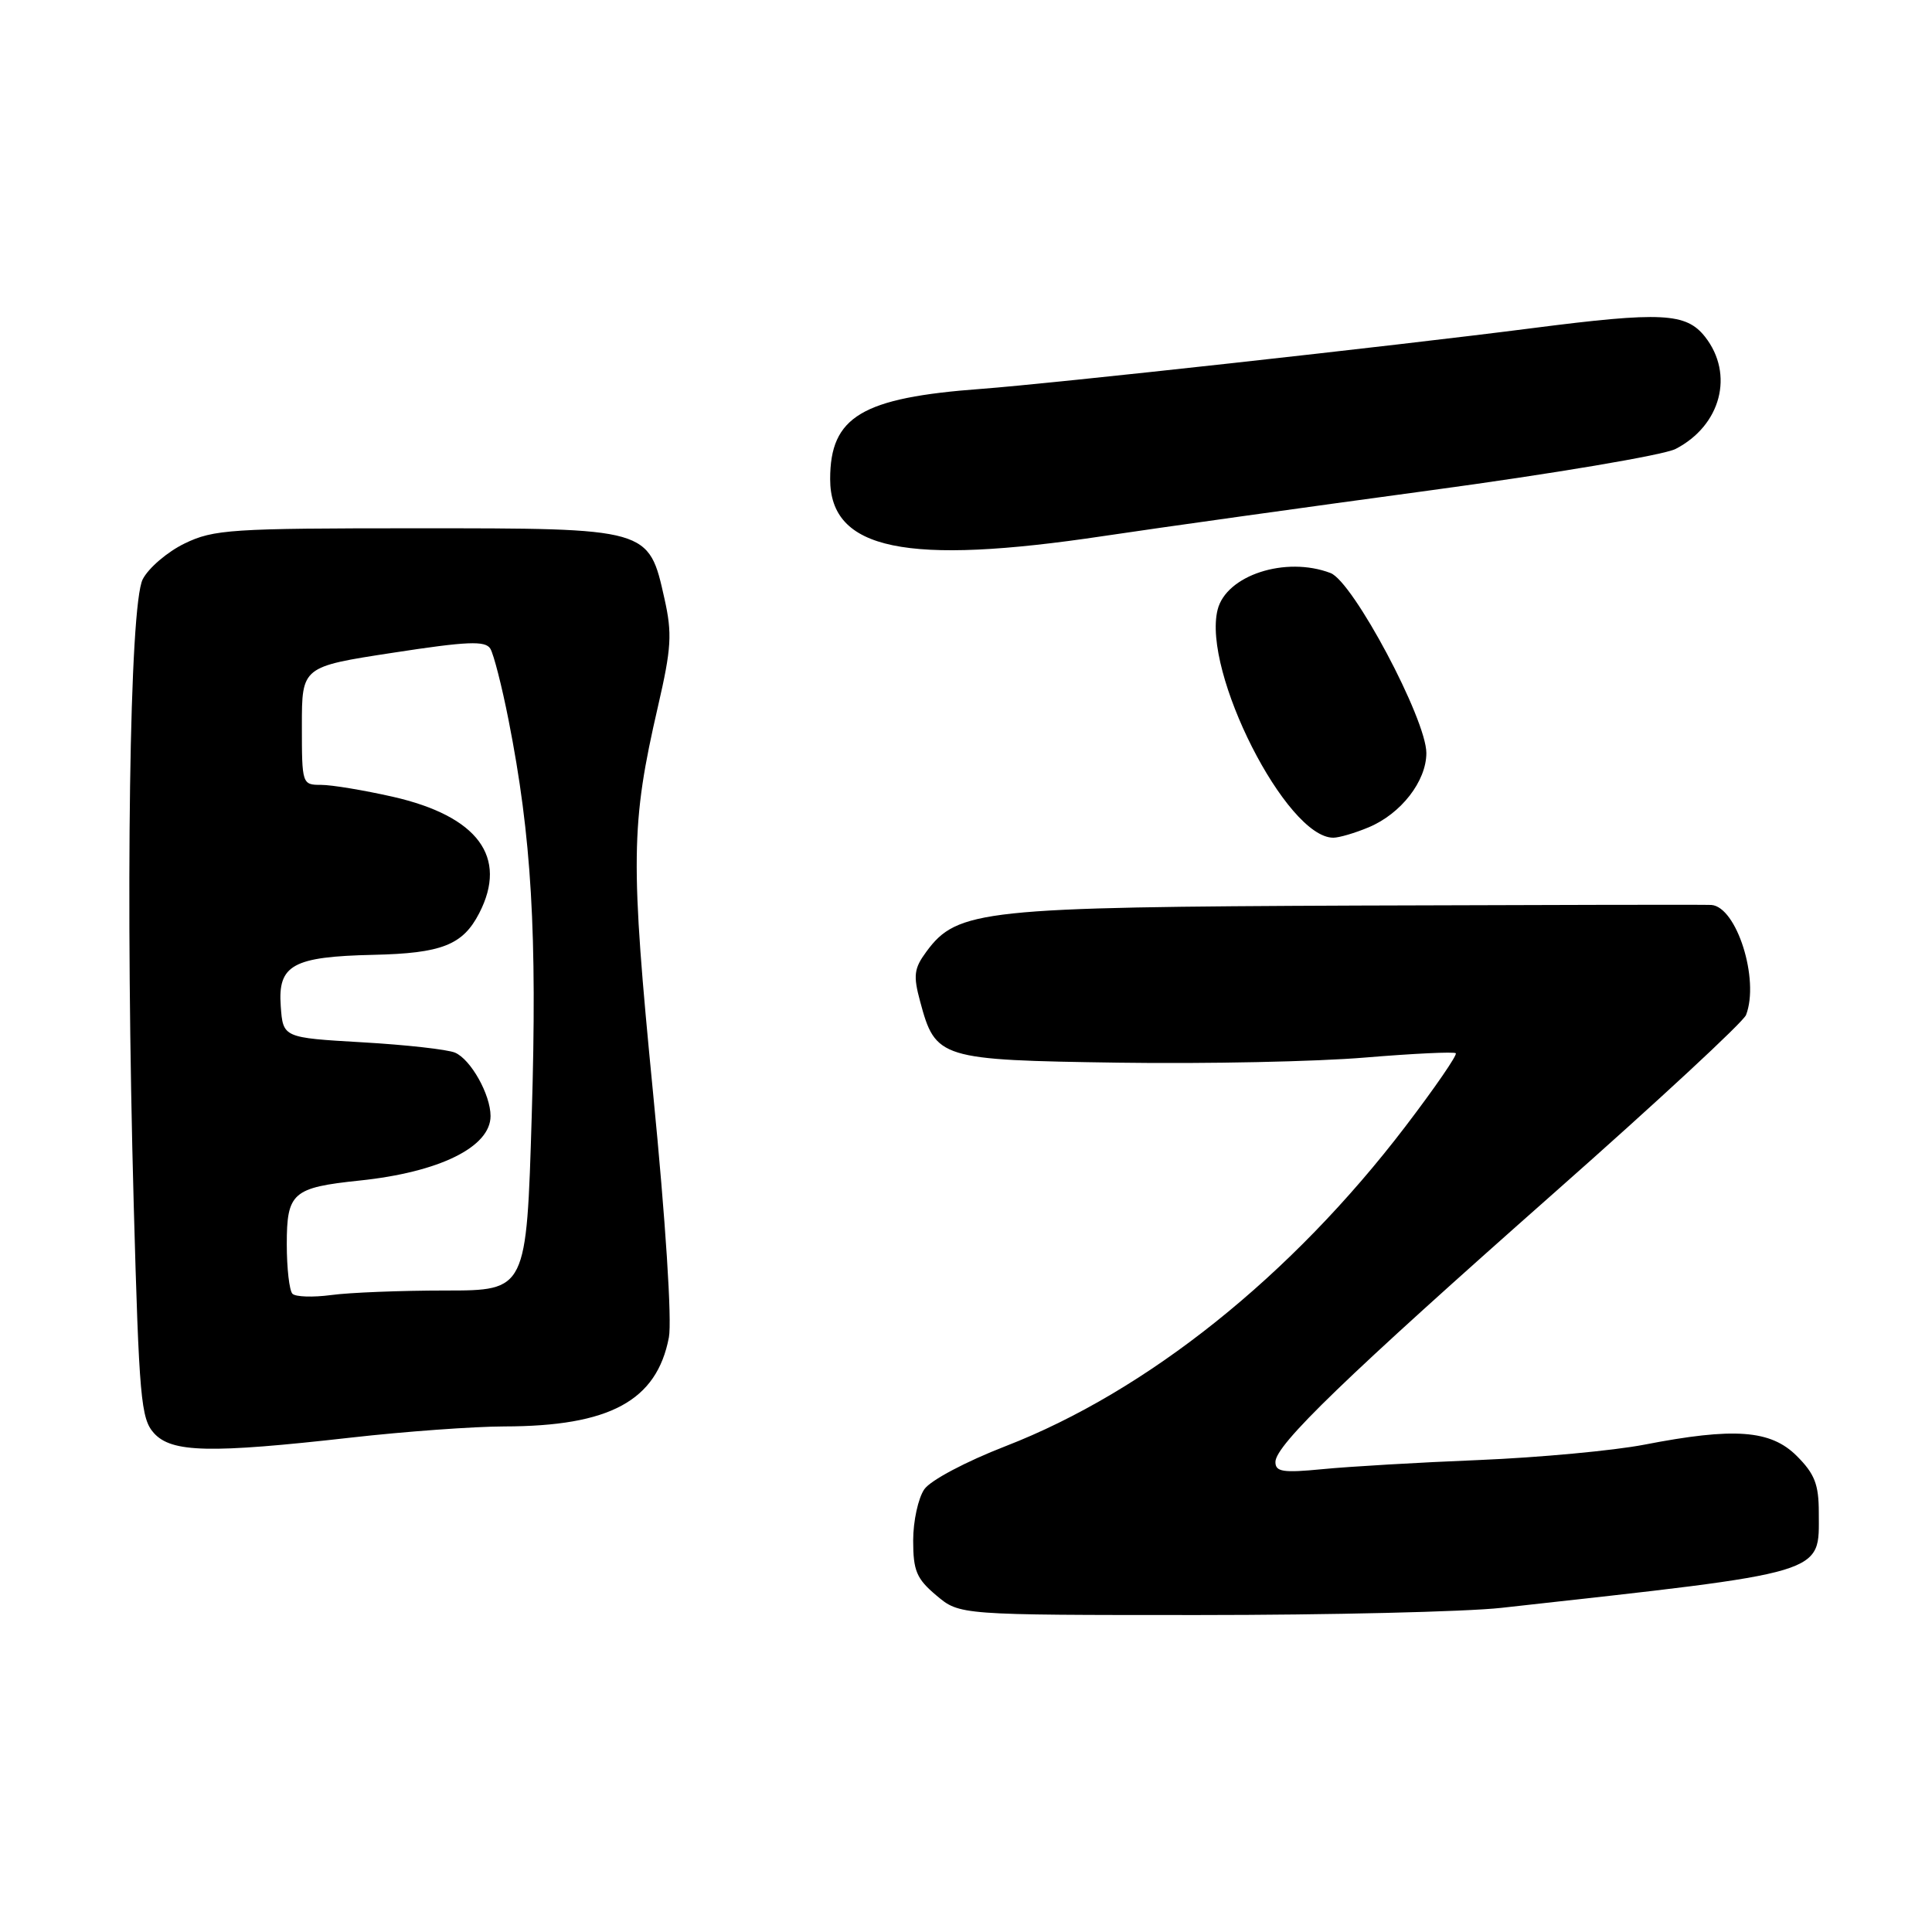 <?xml version="1.0" encoding="UTF-8" standalone="no"?>
<!DOCTYPE svg PUBLIC "-//W3C//DTD SVG 1.1//EN" "http://www.w3.org/Graphics/SVG/1.1/DTD/svg11.dtd" >
<svg xmlns="http://www.w3.org/2000/svg" xmlns:xlink="http://www.w3.org/1999/xlink" version="1.1" viewBox="0 0 256 256">
 <g >
 <path fill="currentColor"
d=" M 198.93 213.05 C 242.58 208.21 241.00 208.69 241.00 200.42 C 241.00 196.70 240.46 195.30 238.08 192.92 C 234.62 189.47 229.80 189.11 217.86 191.43 C 213.81 192.21 203.97 193.13 196.00 193.46 C 188.03 193.78 178.69 194.33 175.25 194.67 C 170.00 195.18 169.00 195.03 169.00 193.72 C 169.00 191.46 178.32 182.46 206.11 157.90 C 219.65 145.94 231.01 135.41 231.36 134.49 C 233.17 129.80 230.12 120.15 226.76 119.91 C 226.07 119.86 205.03 119.90 180.02 119.99 C 130.18 120.19 126.84 120.54 122.75 126.10 C 121.11 128.32 120.99 129.26 121.92 132.69 C 123.96 140.30 124.50 140.46 148.24 140.81 C 159.81 140.98 174.50 140.67 180.88 140.13 C 187.26 139.60 192.67 139.34 192.90 139.56 C 193.12 139.79 190.13 144.14 186.24 149.24 C 171.10 169.09 152.00 184.35 133.23 191.63 C 128.00 193.66 123.31 196.14 122.48 197.33 C 121.67 198.50 121.00 201.55 121.00 204.13 C 121.00 208.14 121.45 209.20 124.08 211.41 C 127.15 214.00 127.15 214.00 158.76 214.00 C 176.14 214.00 194.22 213.57 198.93 213.05 Z  M 46.50 190.49 C 53.65 189.68 62.79 189.02 66.81 189.01 C 80.79 188.99 87.02 185.62 88.63 177.22 C 89.05 175.03 88.20 161.75 86.54 144.89 C 83.52 114.00 83.57 109.28 87.19 93.58 C 88.97 85.87 89.08 83.96 88.05 79.35 C 85.95 69.95 86.12 70.00 55.18 70.00 C 30.61 70.00 28.32 70.15 24.47 72.01 C 22.18 73.12 19.68 75.26 18.91 76.76 C 17.15 80.21 16.60 118.74 17.72 159.65 C 18.43 185.29 18.67 187.98 20.40 189.90 C 22.75 192.49 27.82 192.60 46.50 190.49 Z  M 181.36 109.62 C 185.64 107.83 189.00 103.51 189.00 99.78 C 189.00 95.31 179.29 77.06 176.30 75.93 C 170.36 73.66 162.48 76.22 161.34 80.79 C 159.28 88.99 170.44 111.00 176.67 111.00 C 177.44 111.00 179.55 110.38 181.36 109.62 Z  M 146.28 71.02 C 153.55 69.93 172.93 67.22 189.33 65.00 C 205.75 62.78 220.45 60.30 222.02 59.49 C 228.04 56.38 229.82 49.59 225.93 44.63 C 223.42 41.45 220.19 41.28 203.06 43.48 C 184.64 45.85 139.29 50.84 130.00 51.53 C 114.18 52.70 110.00 55.20 110.00 63.48 C 110.00 72.88 120.02 74.96 146.28 71.02 Z  M 38.75 171.43 C 38.34 171.01 38.00 168.06 38.00 164.87 C 38.00 158.03 38.77 157.36 47.64 156.43 C 58.22 155.33 65.00 151.99 65.00 147.88 C 65.00 145.04 62.38 140.37 60.29 139.48 C 59.30 139.06 53.78 138.44 48.00 138.11 C 37.50 137.50 37.50 137.50 37.20 133.31 C 36.80 127.86 38.79 126.76 49.47 126.52 C 58.53 126.32 61.32 125.22 63.49 121.02 C 67.35 113.56 63.32 108.14 52.03 105.57 C 48.22 104.71 43.96 104.00 42.55 104.00 C 40.03 104.00 40.00 103.90 40.00 96.17 C 40.00 88.34 40.00 88.34 52.08 86.49 C 61.95 84.97 64.31 84.88 64.97 85.95 C 65.41 86.67 66.50 90.91 67.38 95.38 C 70.44 110.85 71.19 123.67 70.46 147.75 C 69.76 171.00 69.76 171.00 59.02 171.00 C 53.11 171.00 46.30 171.27 43.89 171.60 C 41.48 171.92 39.16 171.85 38.75 171.43 Z "/>
</g>
</svg>